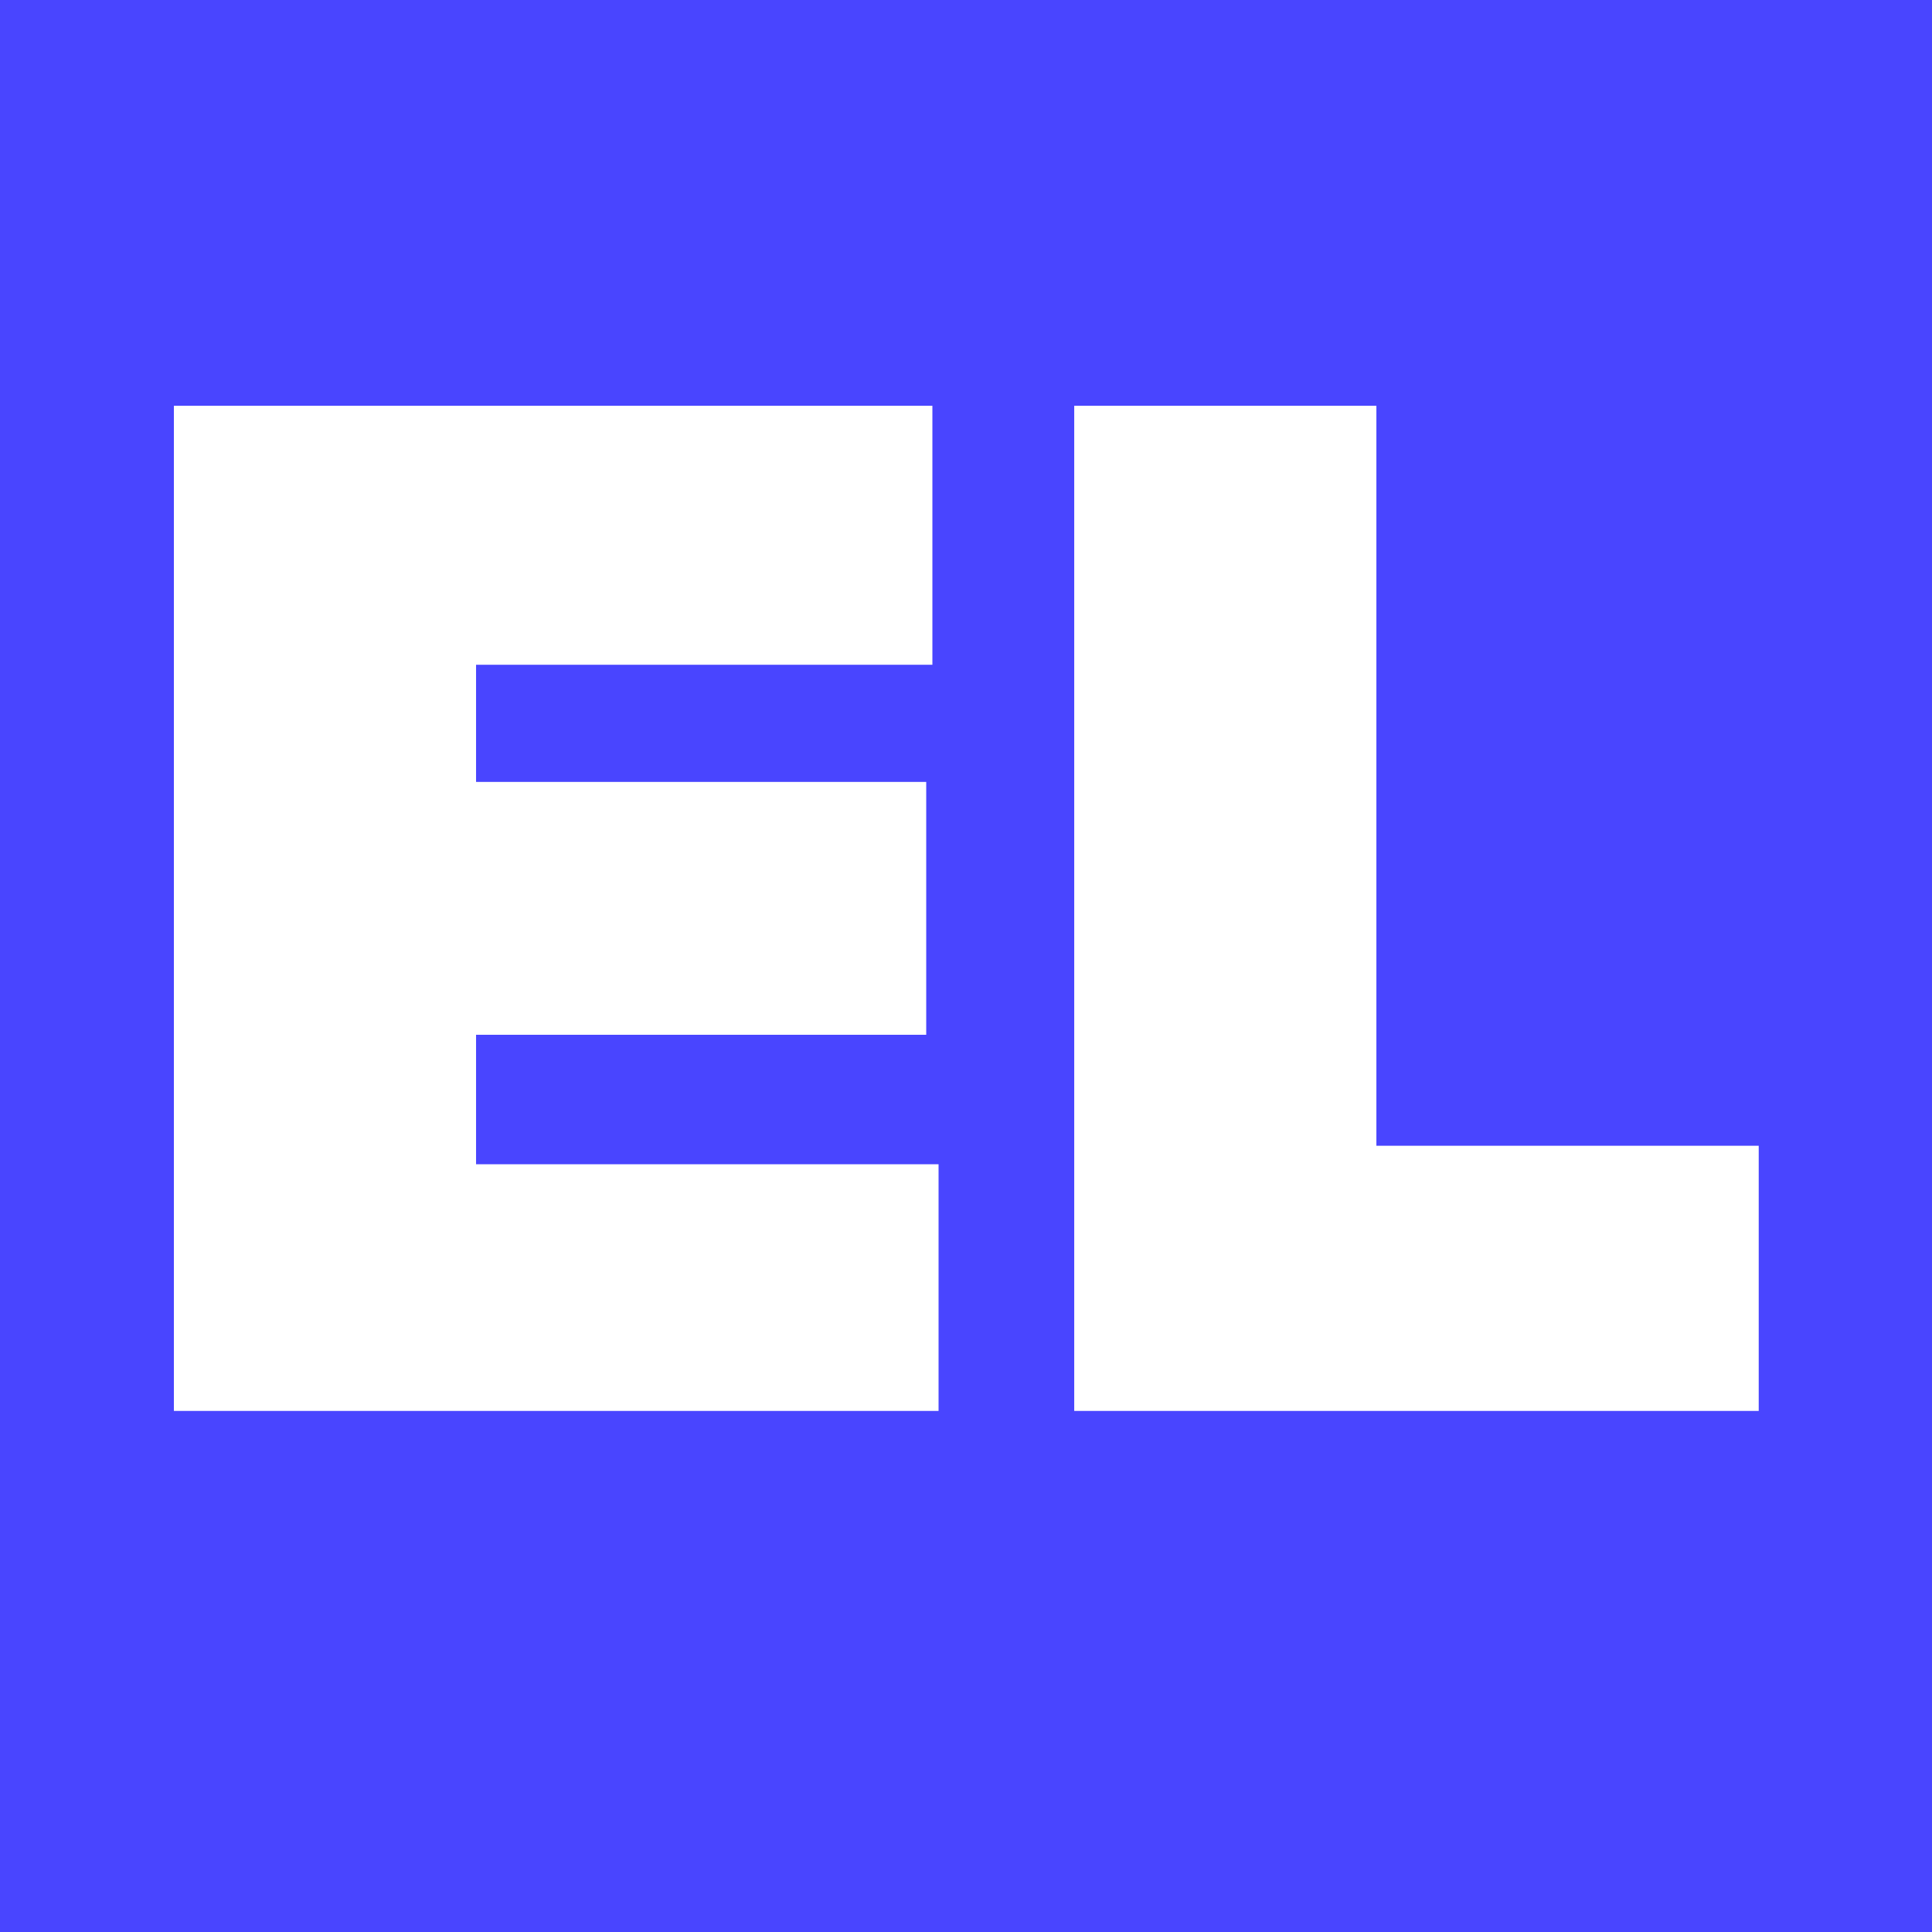 <?xml version="1.0" encoding="UTF-8"?>
<svg xmlns="http://www.w3.org/2000/svg" version="1.1" viewBox="0 0 313.3 313.3">
  <defs>
    <style>
      .cls-1 {
        fill: #4945ff;
      }
    </style>
  </defs>
  <!-- Generator: Adobe Illustrator 28.7.4, SVG Export Plug-In . SVG Version: 1.2.0 Build 166)  -->
  <g>
    <g id="Layer_1">
      <path class="cls-1" d="M0,0v313.3h313.3V0H0ZM152.2,228.8H28.2V65.8h123v42h-74v19h73v41h-73v21h75v40ZM285.2,228.8h-111V65.8h49v120h62v43Z"/>
    </g>
  </g>
</svg>